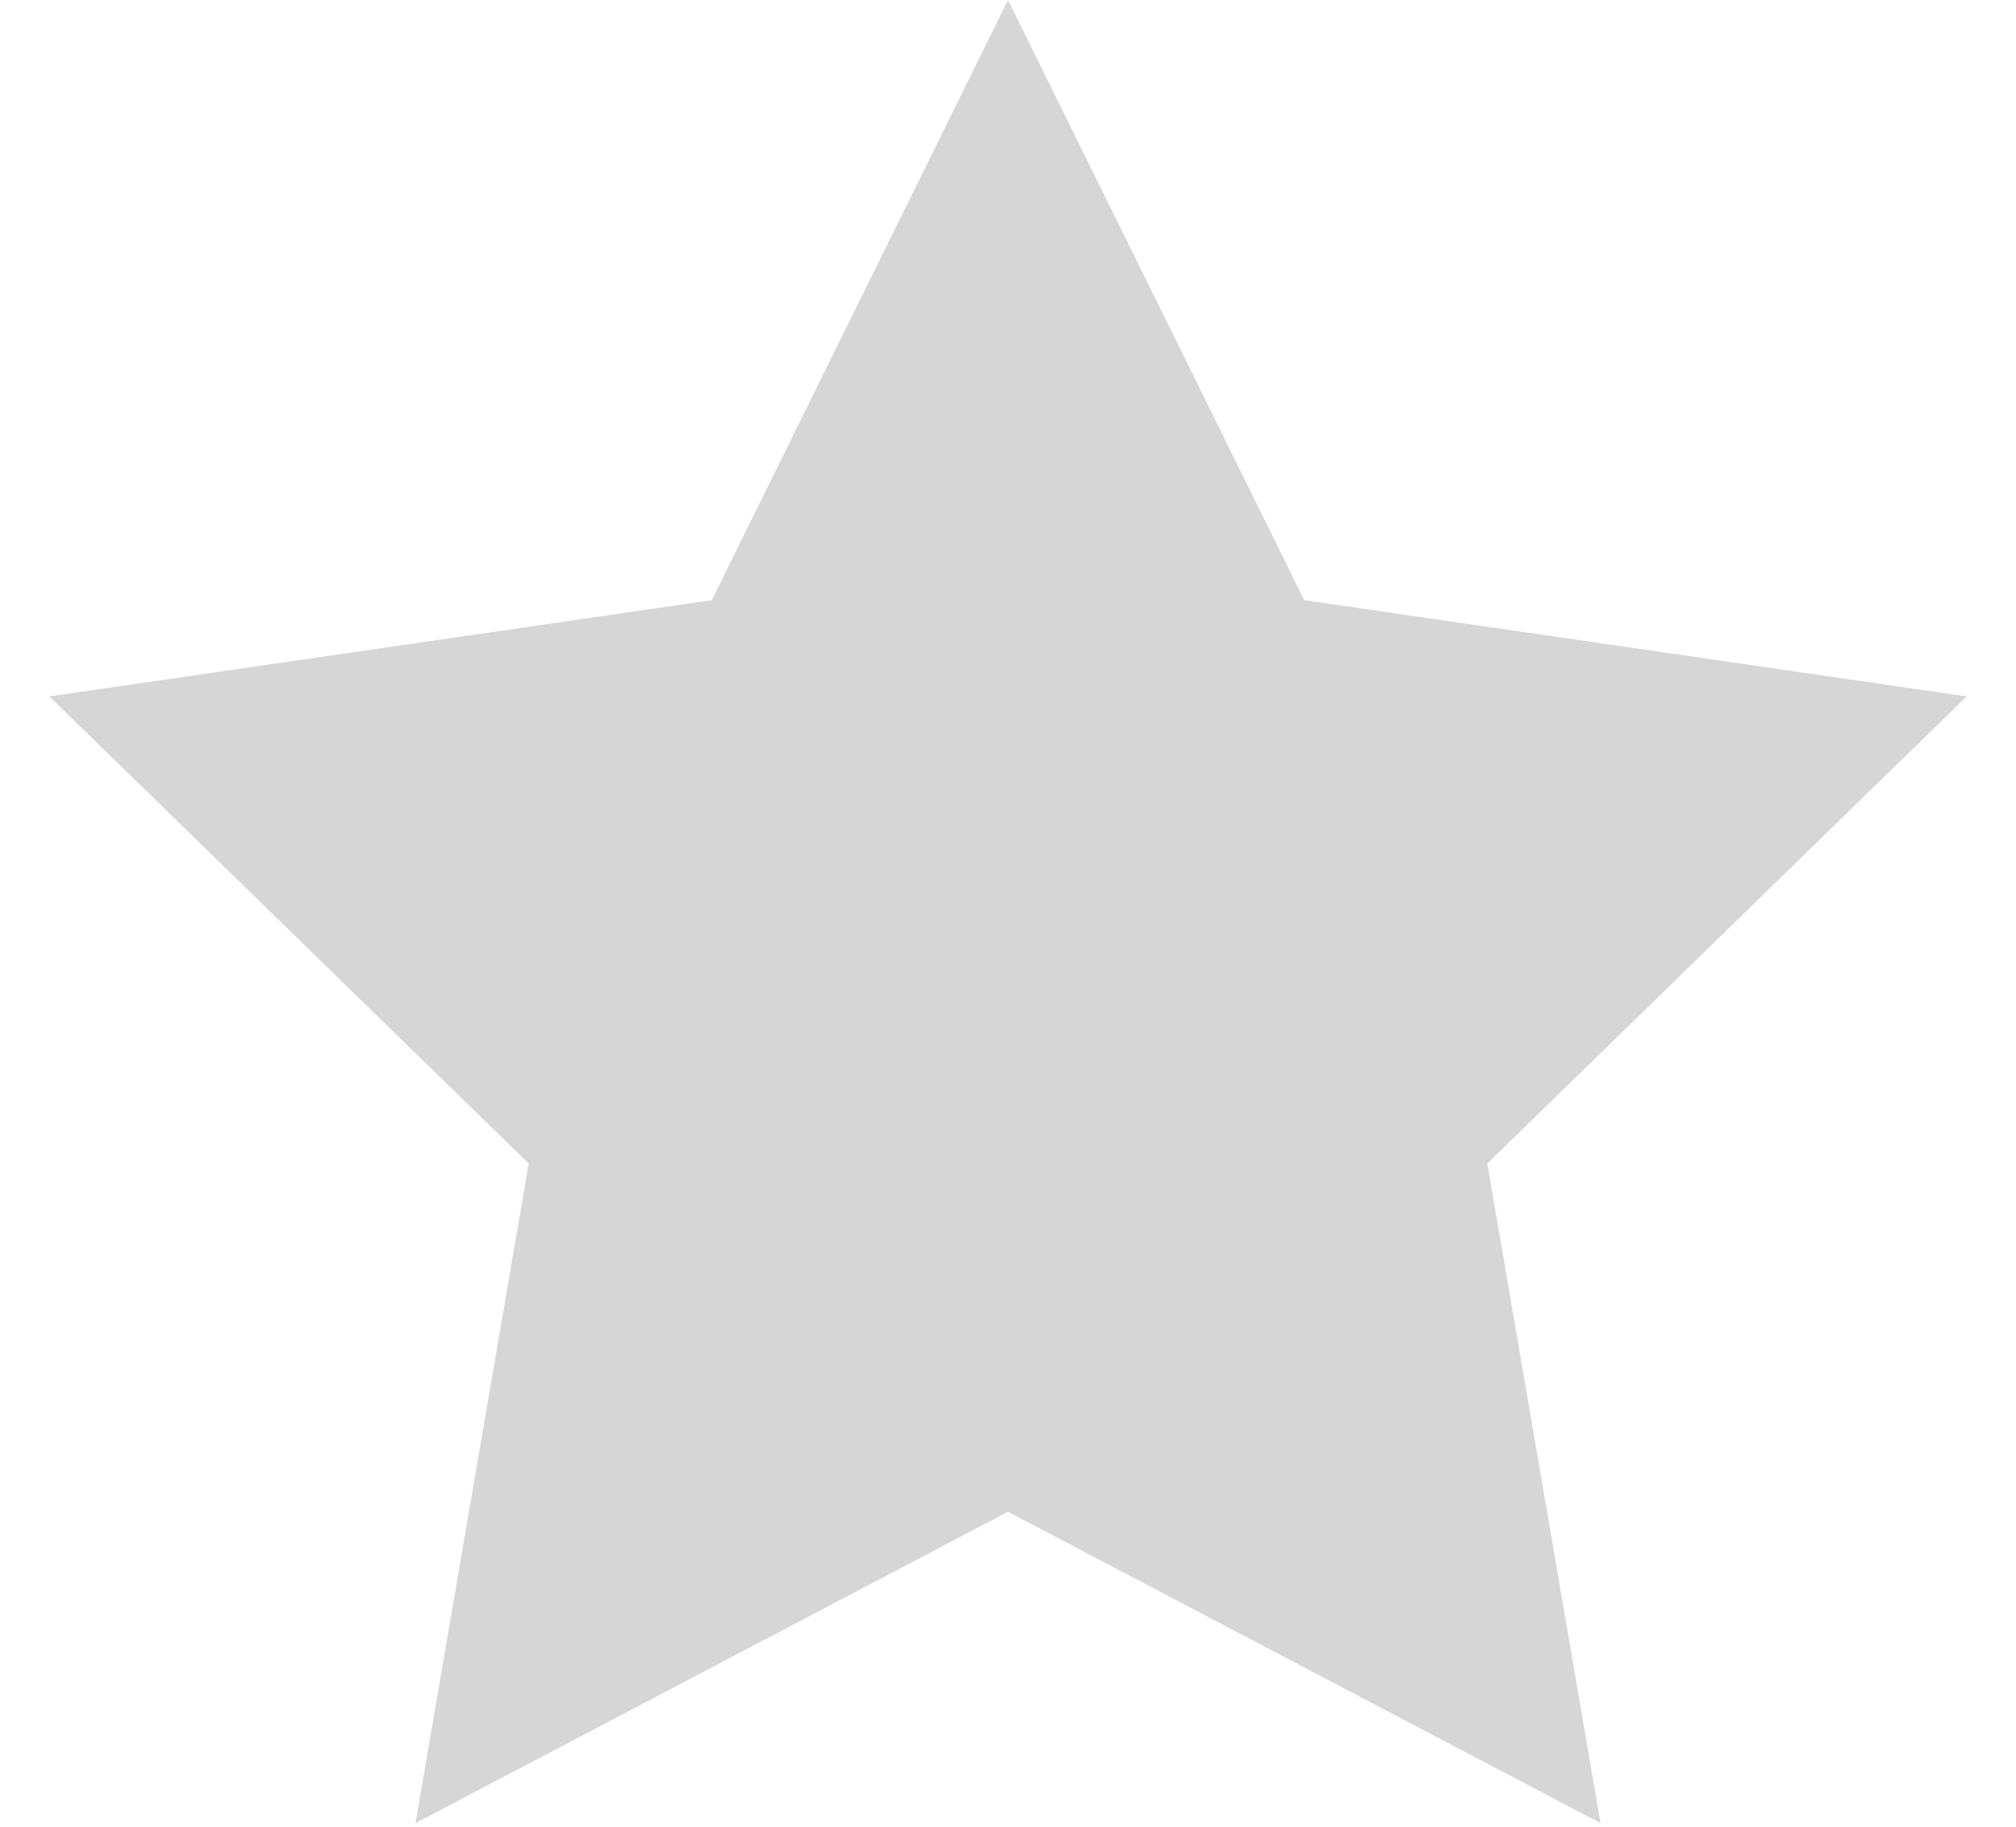 <svg width="32" height="29" viewBox="0 0 32 29" fill="none" xmlns="http://www.w3.org/2000/svg">
<path fill-rule="evenodd" clip-rule="evenodd" d="M16 24L6.595 28.944L8.392 18.472L0.783 11.056L11.298 9.528L16 0L20.702 9.528L31.217 11.056L23.608 18.472L25.405 28.944L16 24Z" fill="#D6D6D6"/>
</svg>
